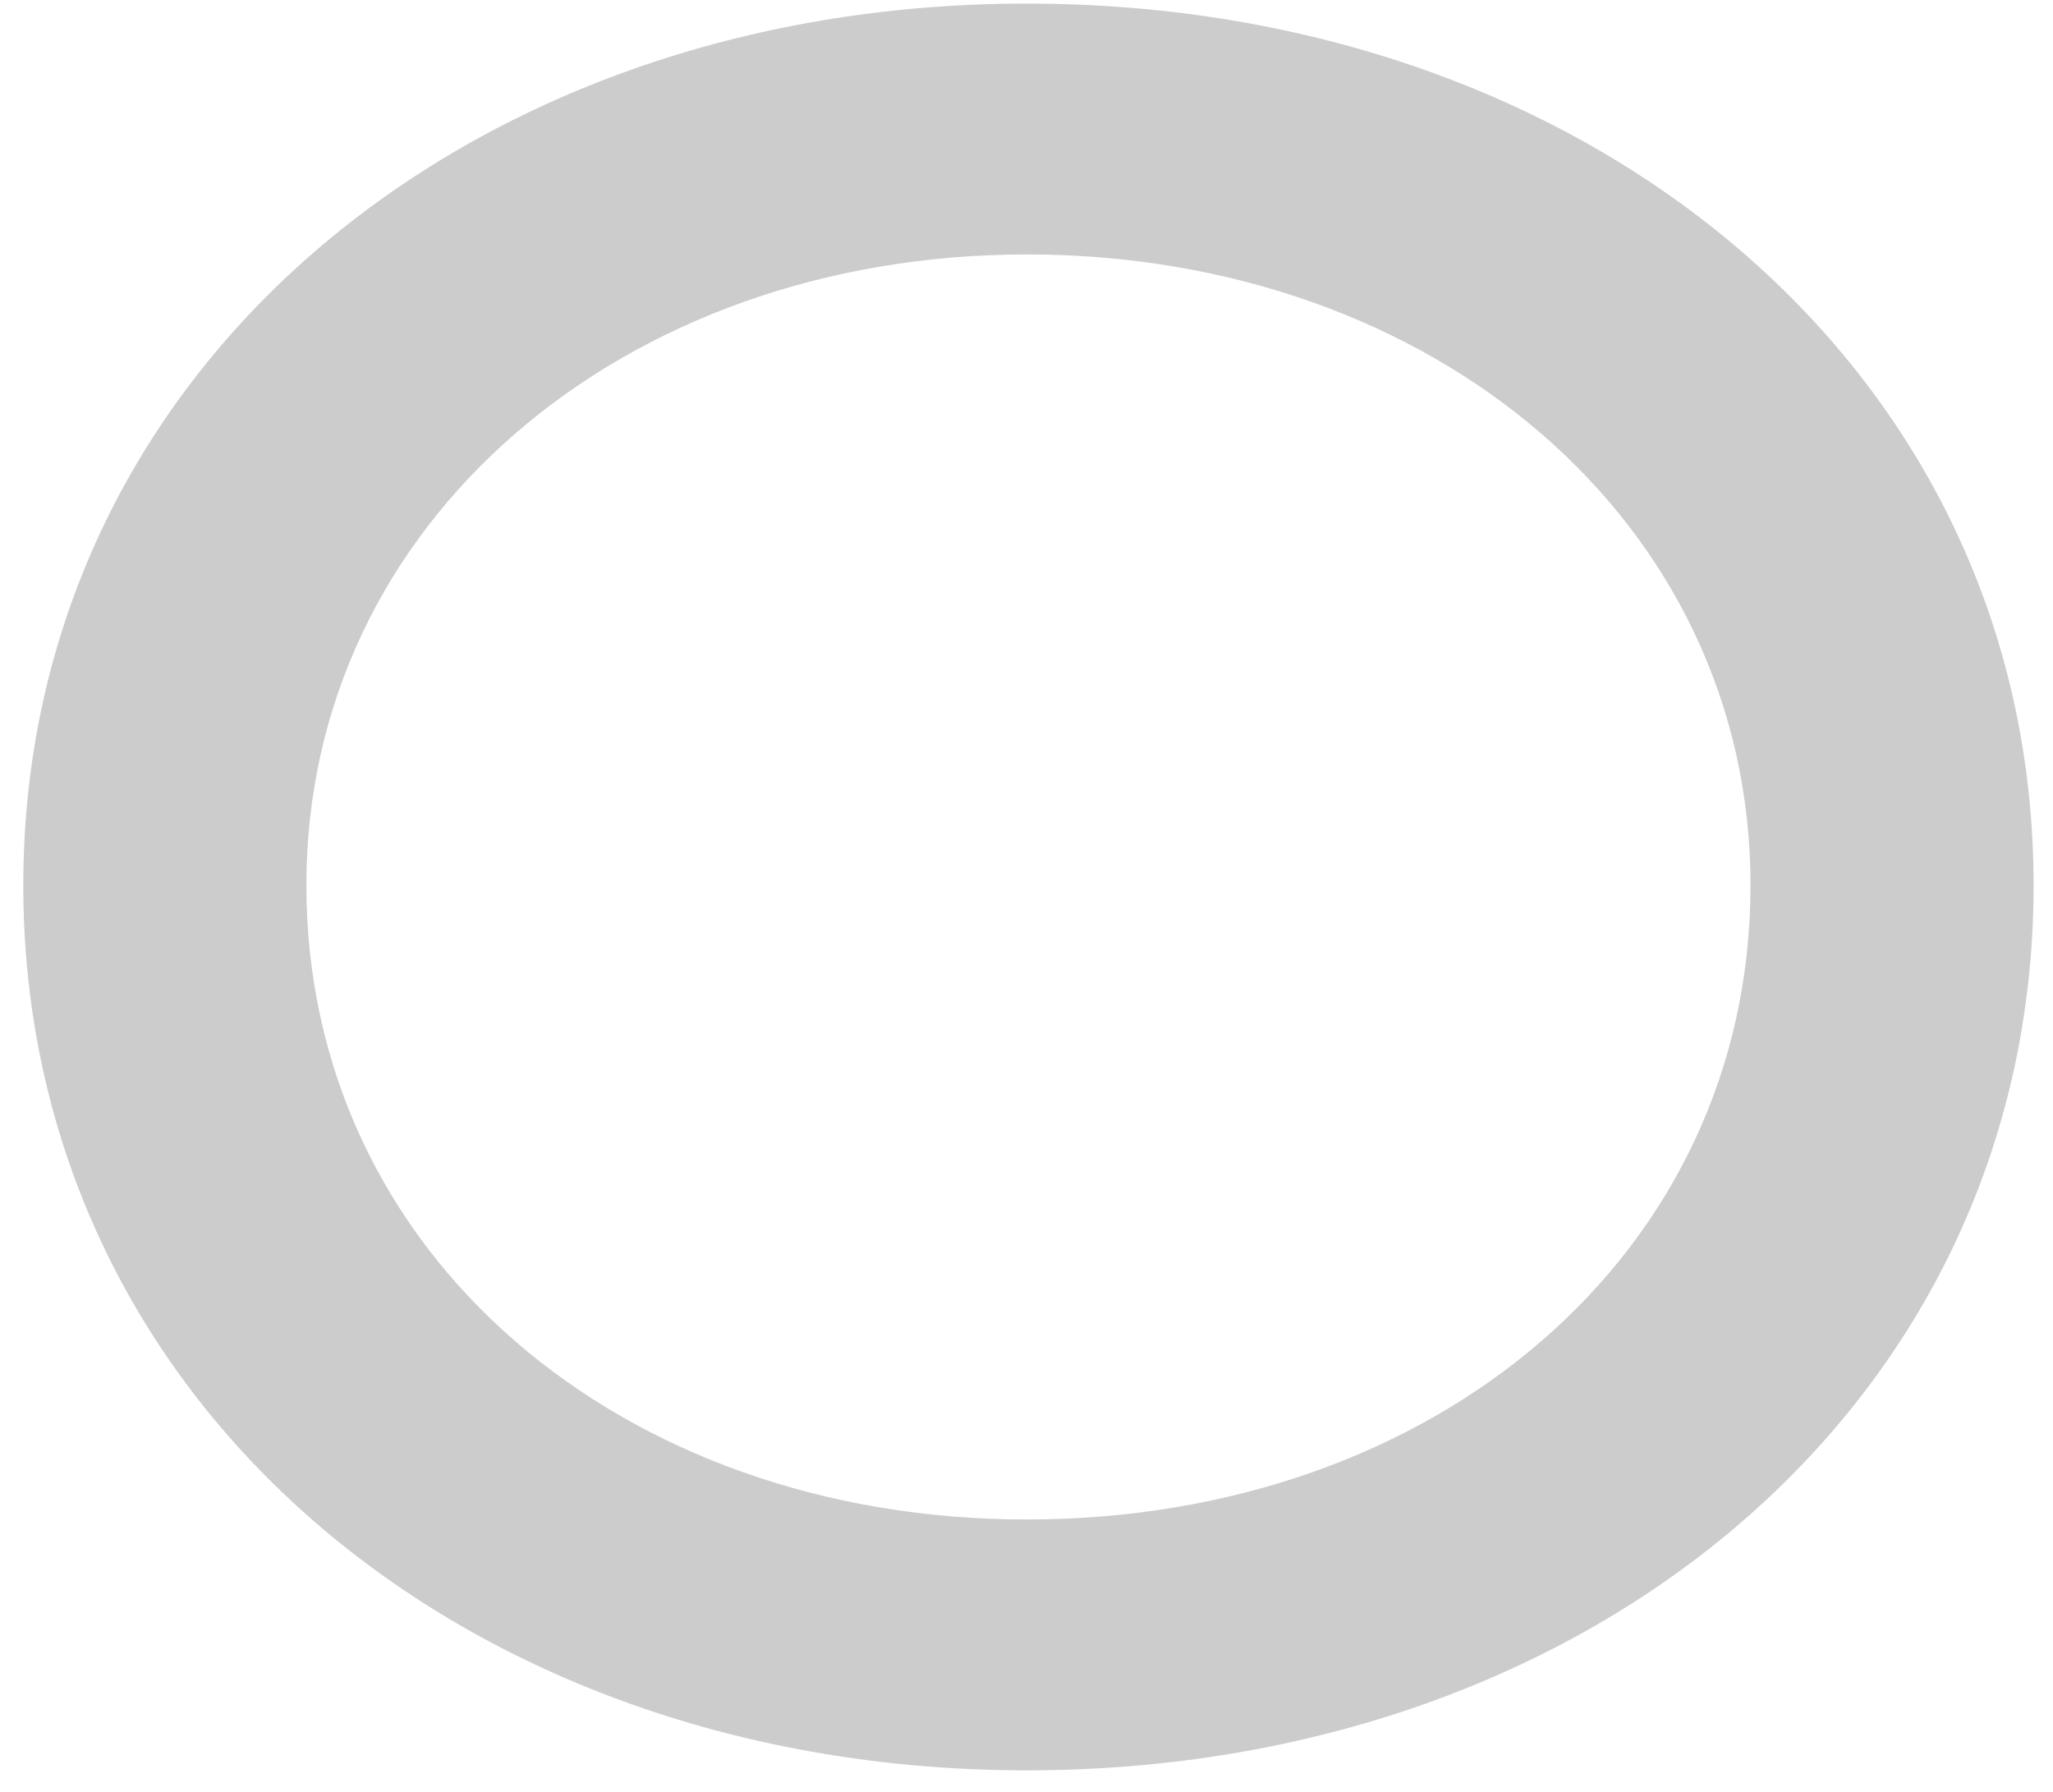<svg width="55" height="48" viewBox="0 0 55 48" fill="none" xmlns="http://www.w3.org/2000/svg">
<path d="M27.504 0.096C12.432 0.096 0.624 9.984 0.624 23.712C0.624 37.536 12.432 47.424 27.504 47.424C42.672 47.424 54.48 37.536 54.48 23.712C54.48 9.984 42.672 0.096 27.504 0.096ZM27.504 6.816C38.448 6.816 46.896 14.016 46.896 23.712C46.896 33.6 38.448 40.704 27.504 40.704C16.656 40.704 8.208 33.6 8.208 23.712C8.208 14.016 16.656 6.816 27.504 6.816Z" fill="#CCC"/>
</svg>
